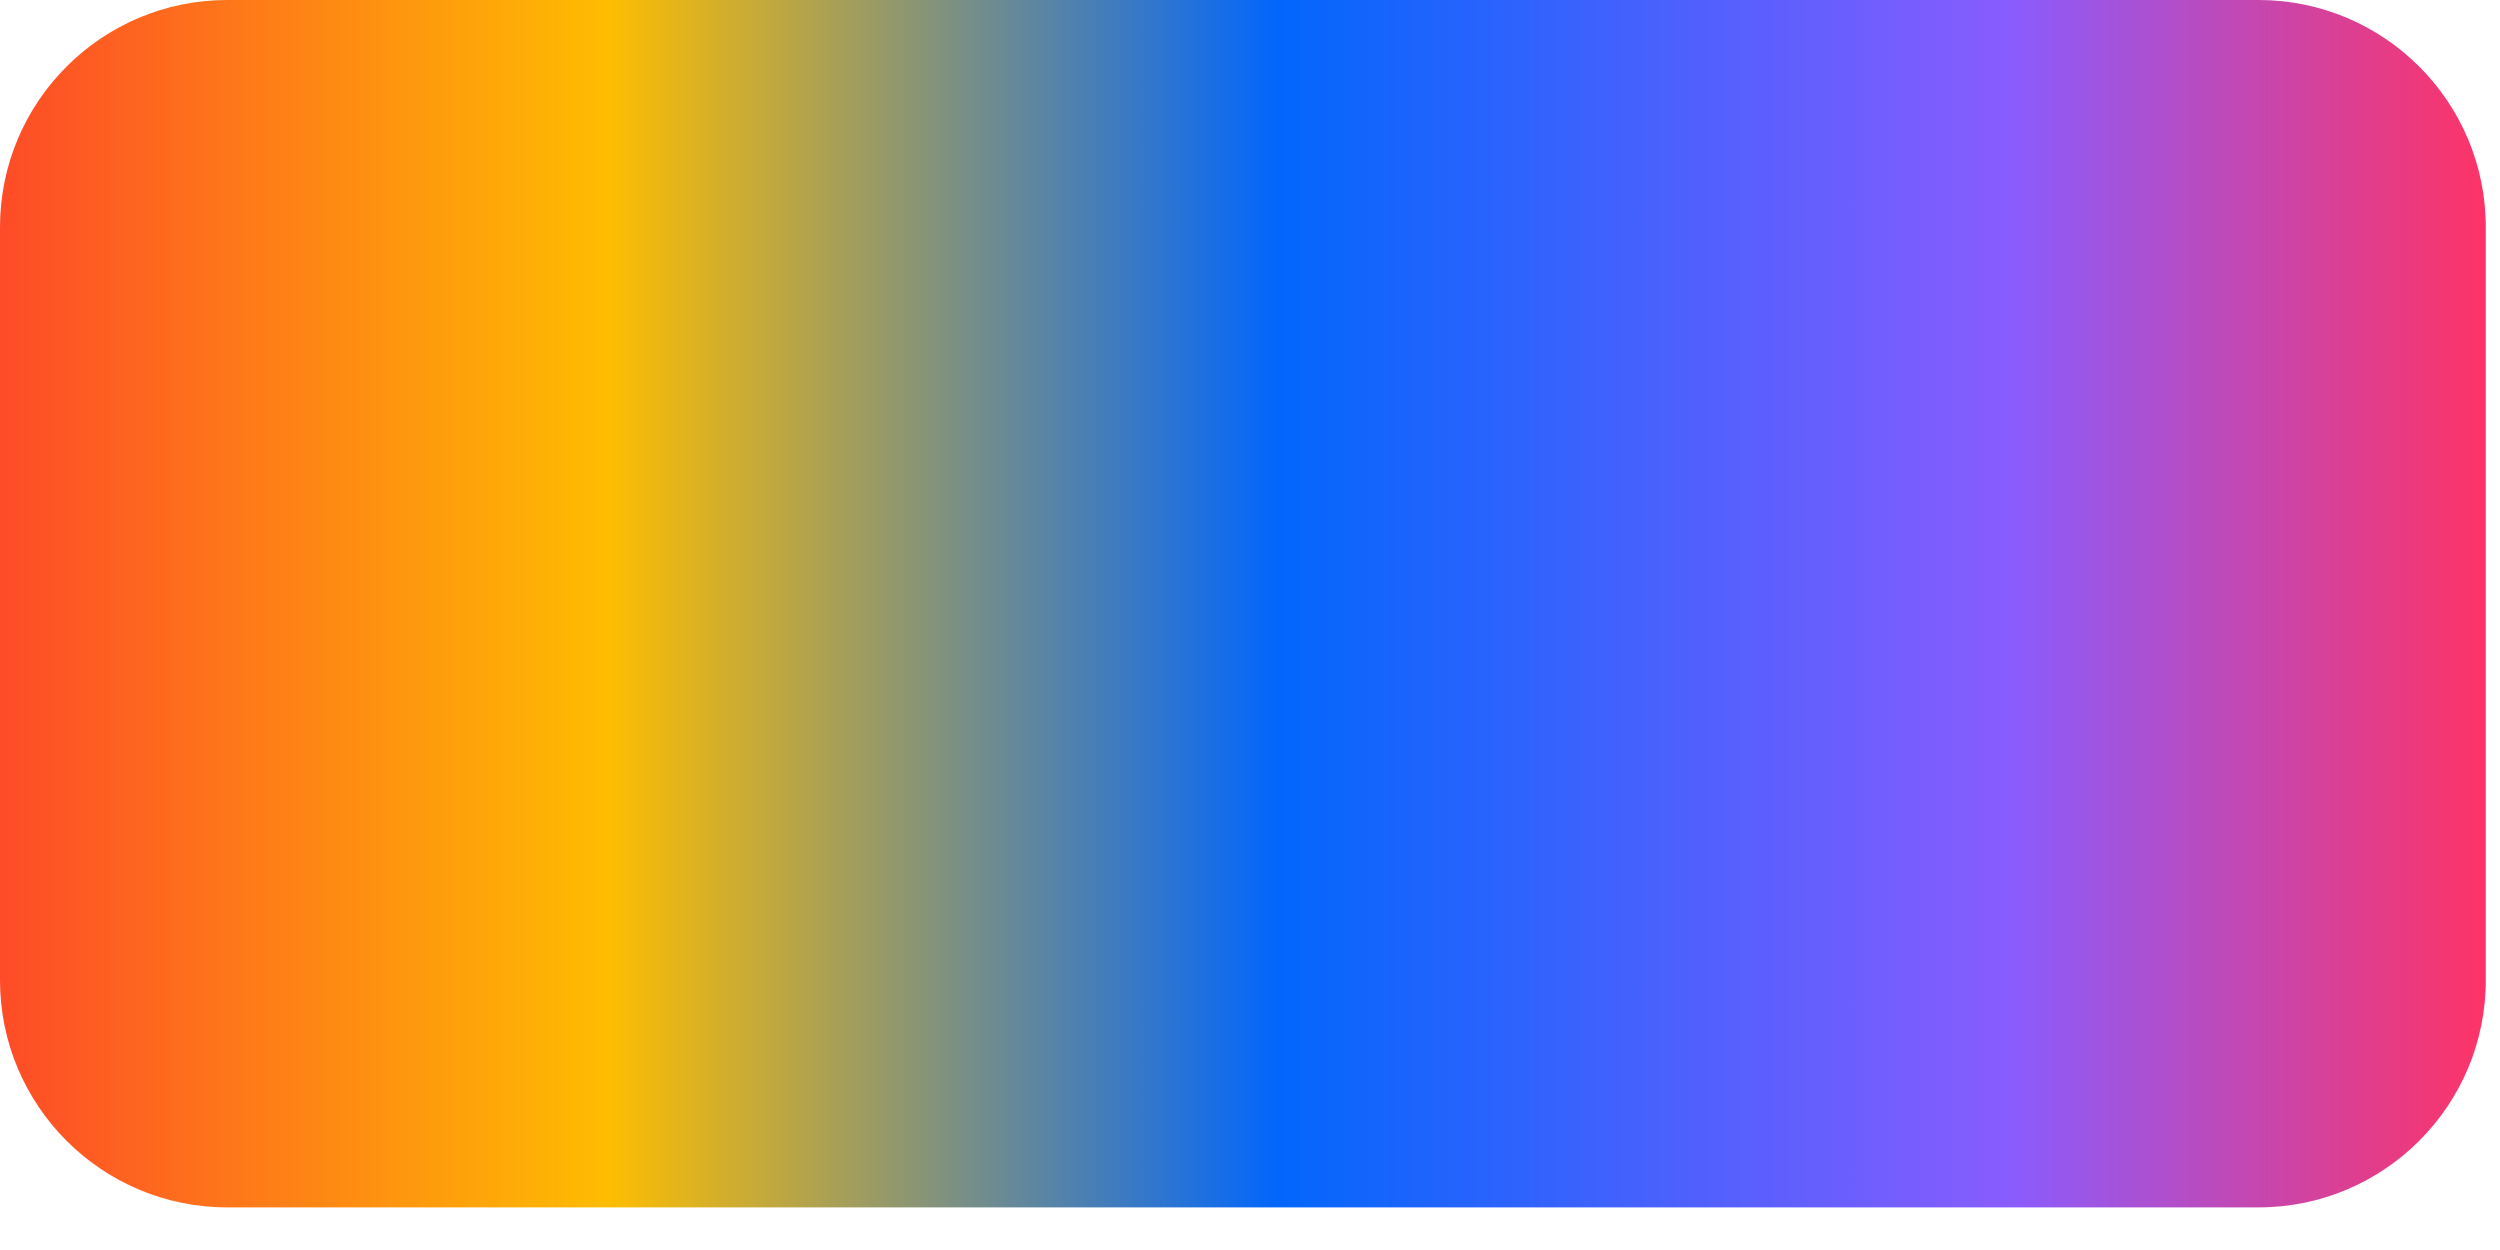 <svg width="44" height="22" viewBox="0 0 44 22" fill="none" xmlns="http://www.w3.org/2000/svg">
<path d="M39.75 0H4C1.791 0 0 1.791 0 4V17.25C0 19.459 1.791 21.25 4 21.25H39.75C41.959 21.25 43.75 19.459 43.75 17.25V4C43.75 1.791 41.959 0 39.75 0Z" fill="url(#paint0_linear_1248_16)"/>
<defs>
<linearGradient id="paint0_linear_1248_16" x1="0" y1="10.625" x2="43.75" y2="10.625" gradientUnits="userSpaceOnUse">
<stop stop-color="#FE4B28"/>
<stop offset="0.245" stop-color="#FEBD01"/>
<stop offset="0.514" stop-color="#0266FC"/>
<stop offset="0.808" stop-color="#895CFE"/>
<stop offset="1" stop-color="#FE3366"/>
</linearGradient>
</defs>
</svg>
